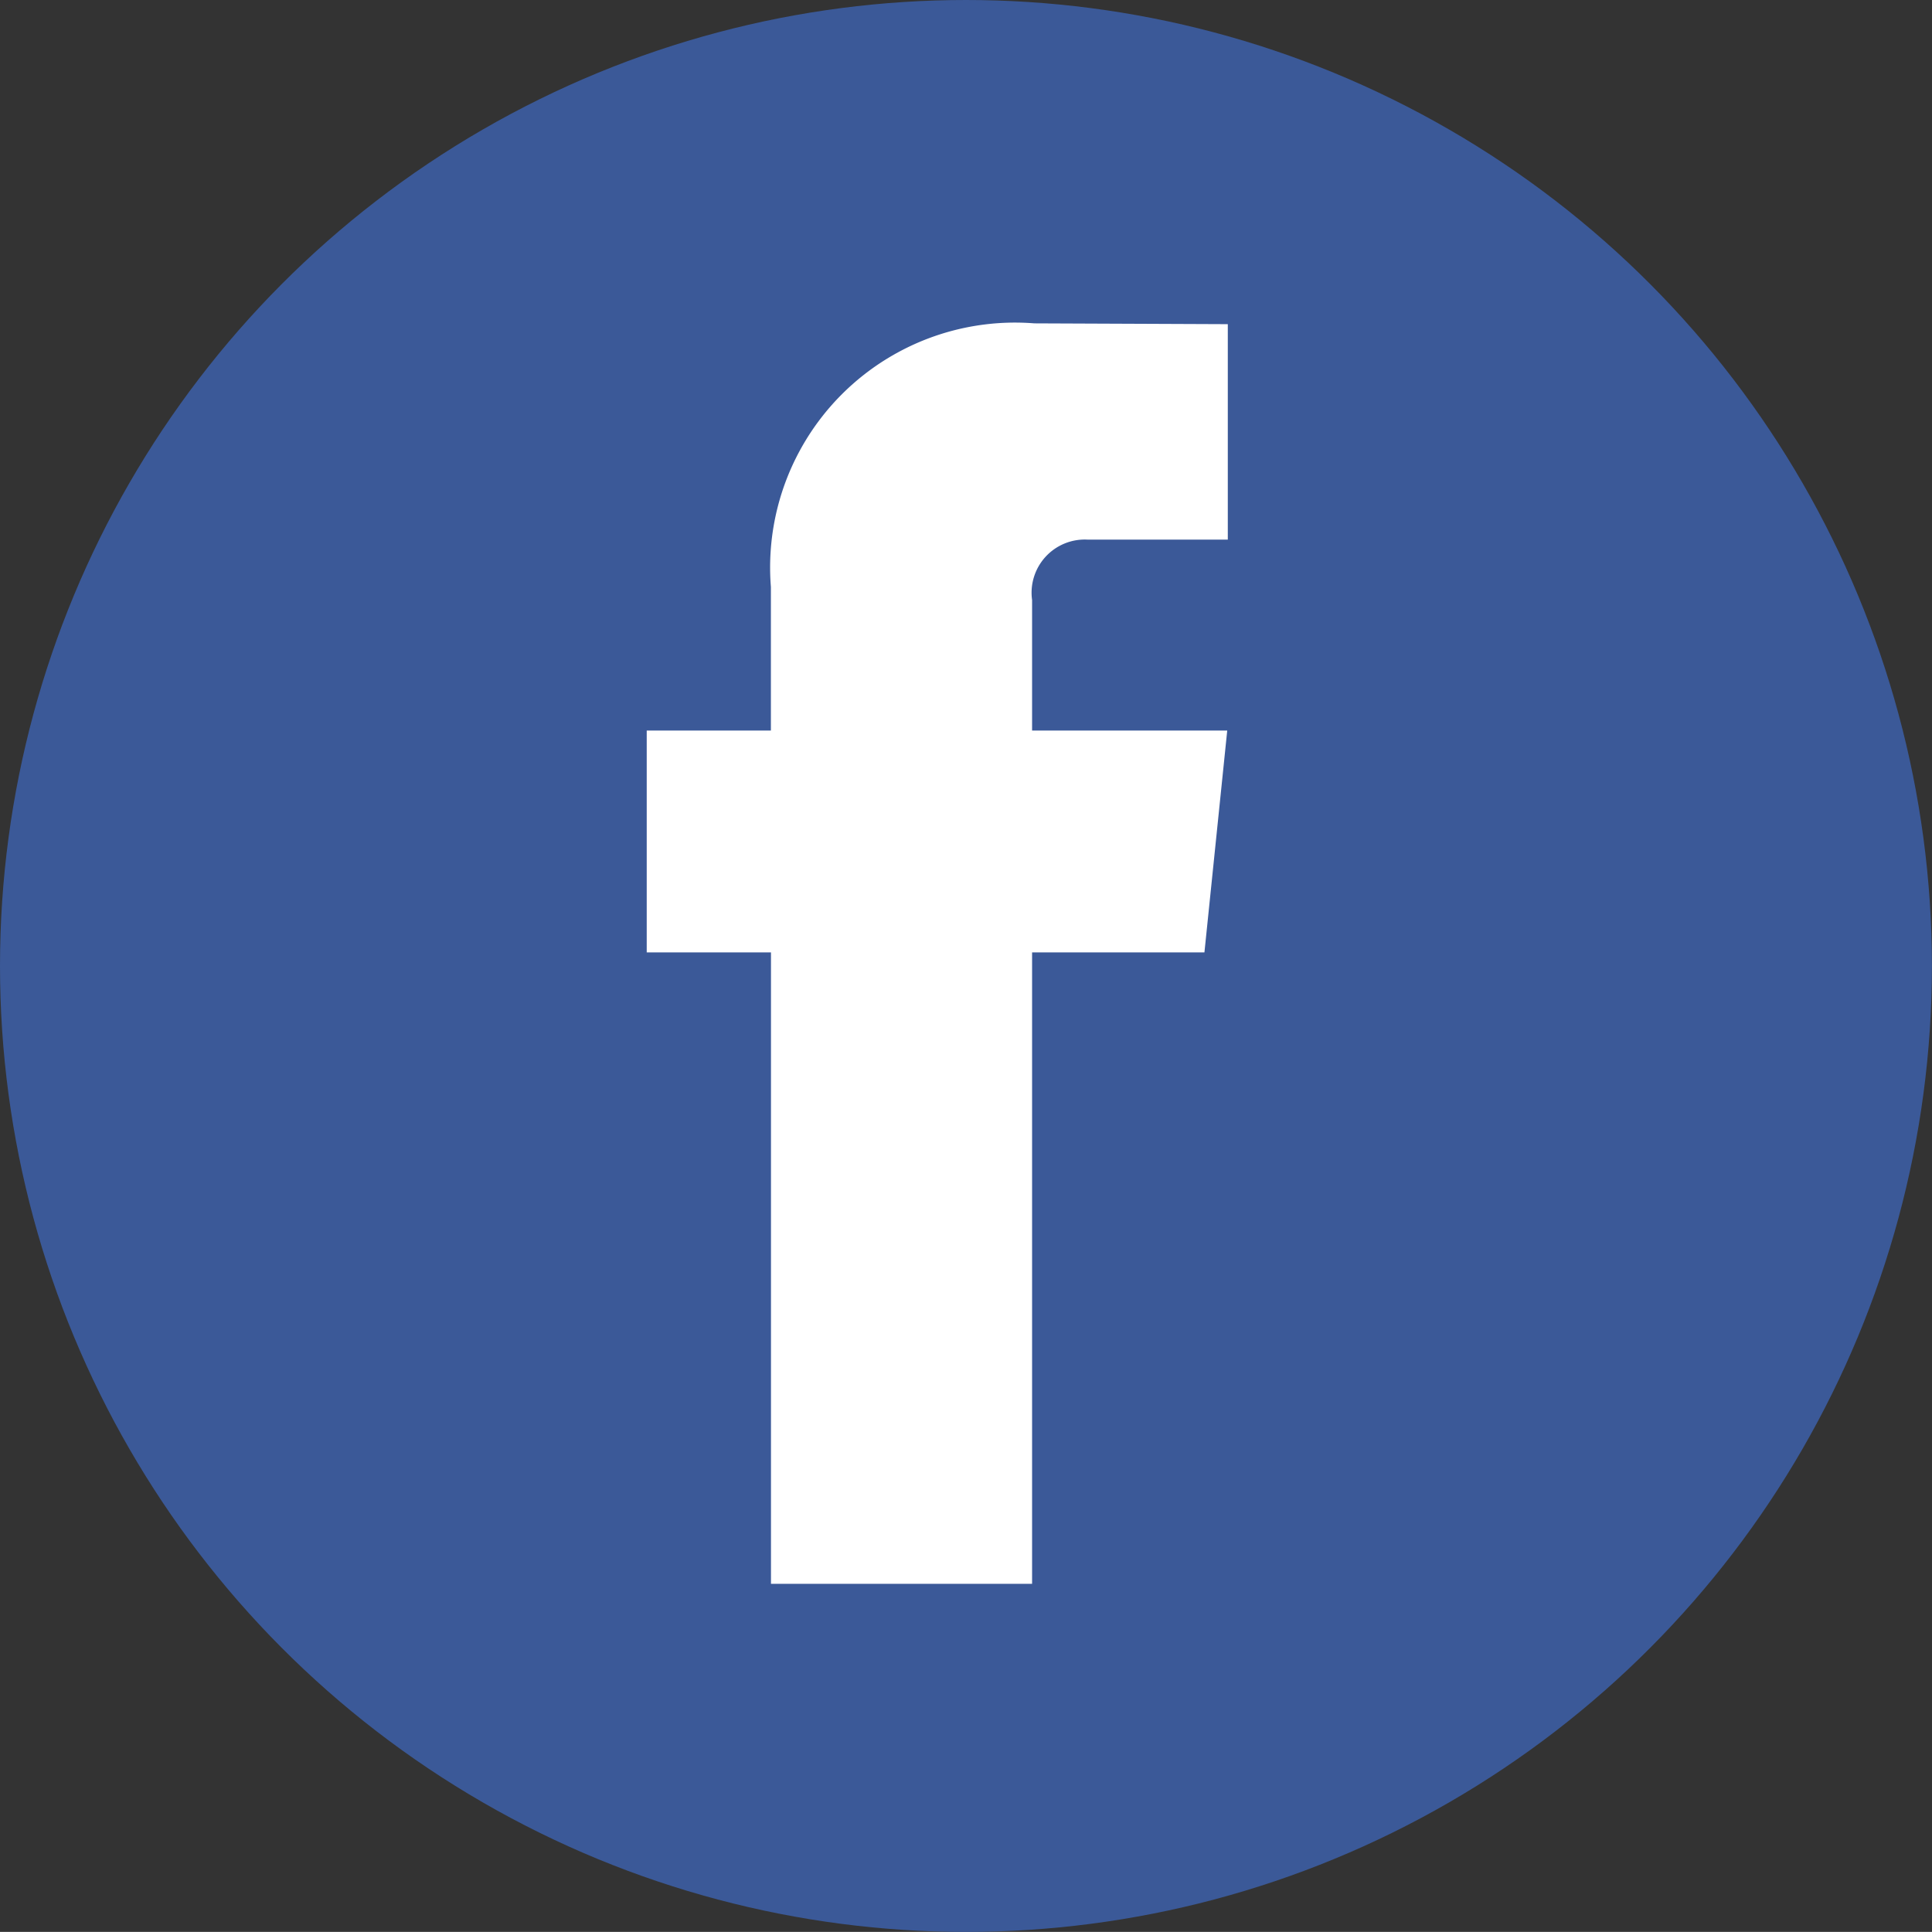 <svg id="facebook" xmlns="http://www.w3.org/2000/svg" width="23.899" height="23.898" viewBox="0 0 23.899 23.898">
  <rect x="0" y="0" width="23.899" height="23.898" fill="#333333" stroke="none"/>
  <ellipse id="Ellipse_6" data-name="Ellipse 6" cx="11.949" cy="11.949" rx="11.949" ry="11.949" transform="translate(0)" fill="#3b5998"/>
  <path id="Path_29" data-name="Path 29" d="M44.711,29.544H42.579v7.811h-3.23V29.544H37.812V26.8h1.536V25.023a3.029,3.029,0,0,1,3.259-3.26l2.393.01v2.665H43.264a.658.658,0,0,0-.685.748V26.8h2.414Z" transform="translate(-29.812 -17.763)" fill="#fff"/>
</svg>
